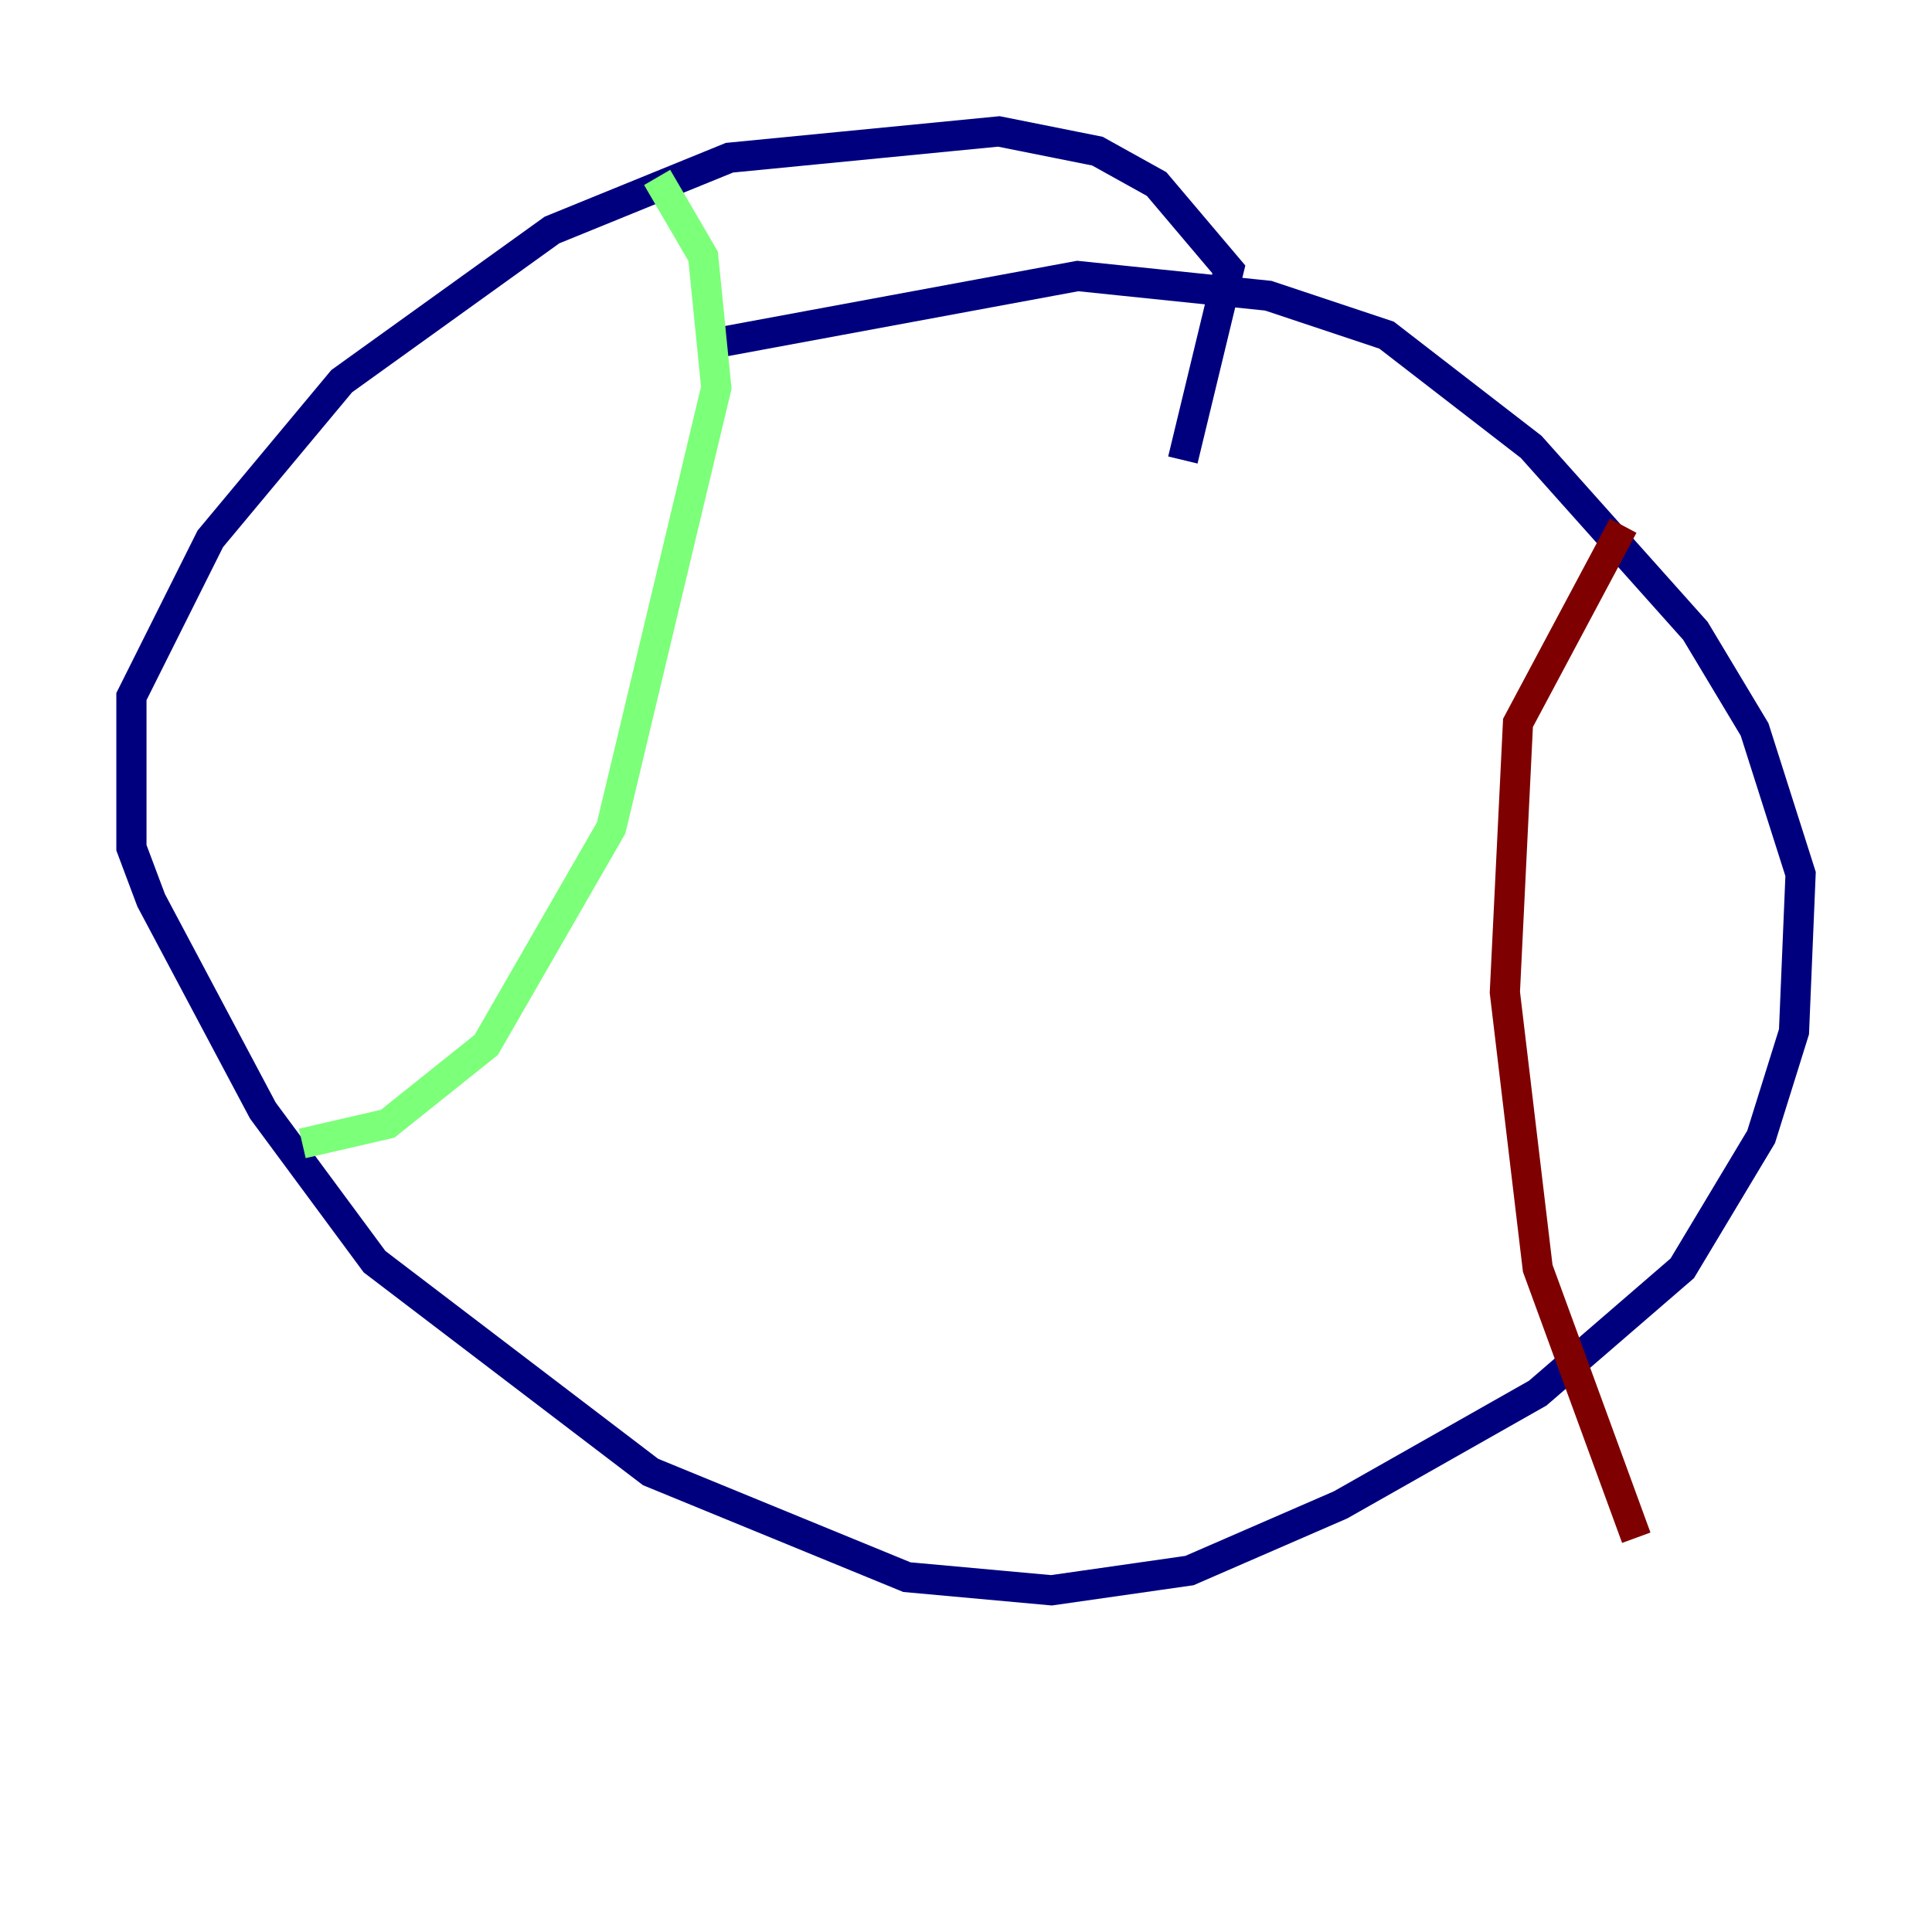 <?xml version="1.0" encoding="utf-8" ?>
<svg baseProfile="tiny" height="128" version="1.2" viewBox="0,0,128,128" width="128" xmlns="http://www.w3.org/2000/svg" xmlns:ev="http://www.w3.org/2001/xml-events" xmlns:xlink="http://www.w3.org/1999/xlink"><defs /><polyline fill="none" points="78.367,30.476 81.415,17.85 76.626,12.191 72.707,10.014 66.177,8.707 48.327,10.449 36.571,15.238 22.64,25.252 13.932,35.701 8.707,46.15 8.707,56.163 10.014,59.646 17.415,73.578 24.816,83.592 43.102,97.524 60.082,104.49 69.66,105.361 78.803,104.054 88.816,99.701 101.878,92.299 111.456,84.027 116.68,75.32 118.857,68.354 119.293,57.905 116.245,48.327 112.326,41.796 101.442,29.605 91.864,22.204 84.027,19.592 71.401,18.286 47.891,22.64" stroke="#00007f" stroke-width="2" /><polyline fill="none" points="20.027,75.755 25.687,74.449 32.218,69.225 40.49,54.857 47.456,25.687 46.585,16.98 43.537,11.755" stroke="#7cff79" stroke-width="2" /><polyline fill="none" points="107.537,34.83 100.571,47.891 99.701,65.742 101.878,84.027 108.408,101.878" stroke="#7f0000" stroke-width="2" /></svg>